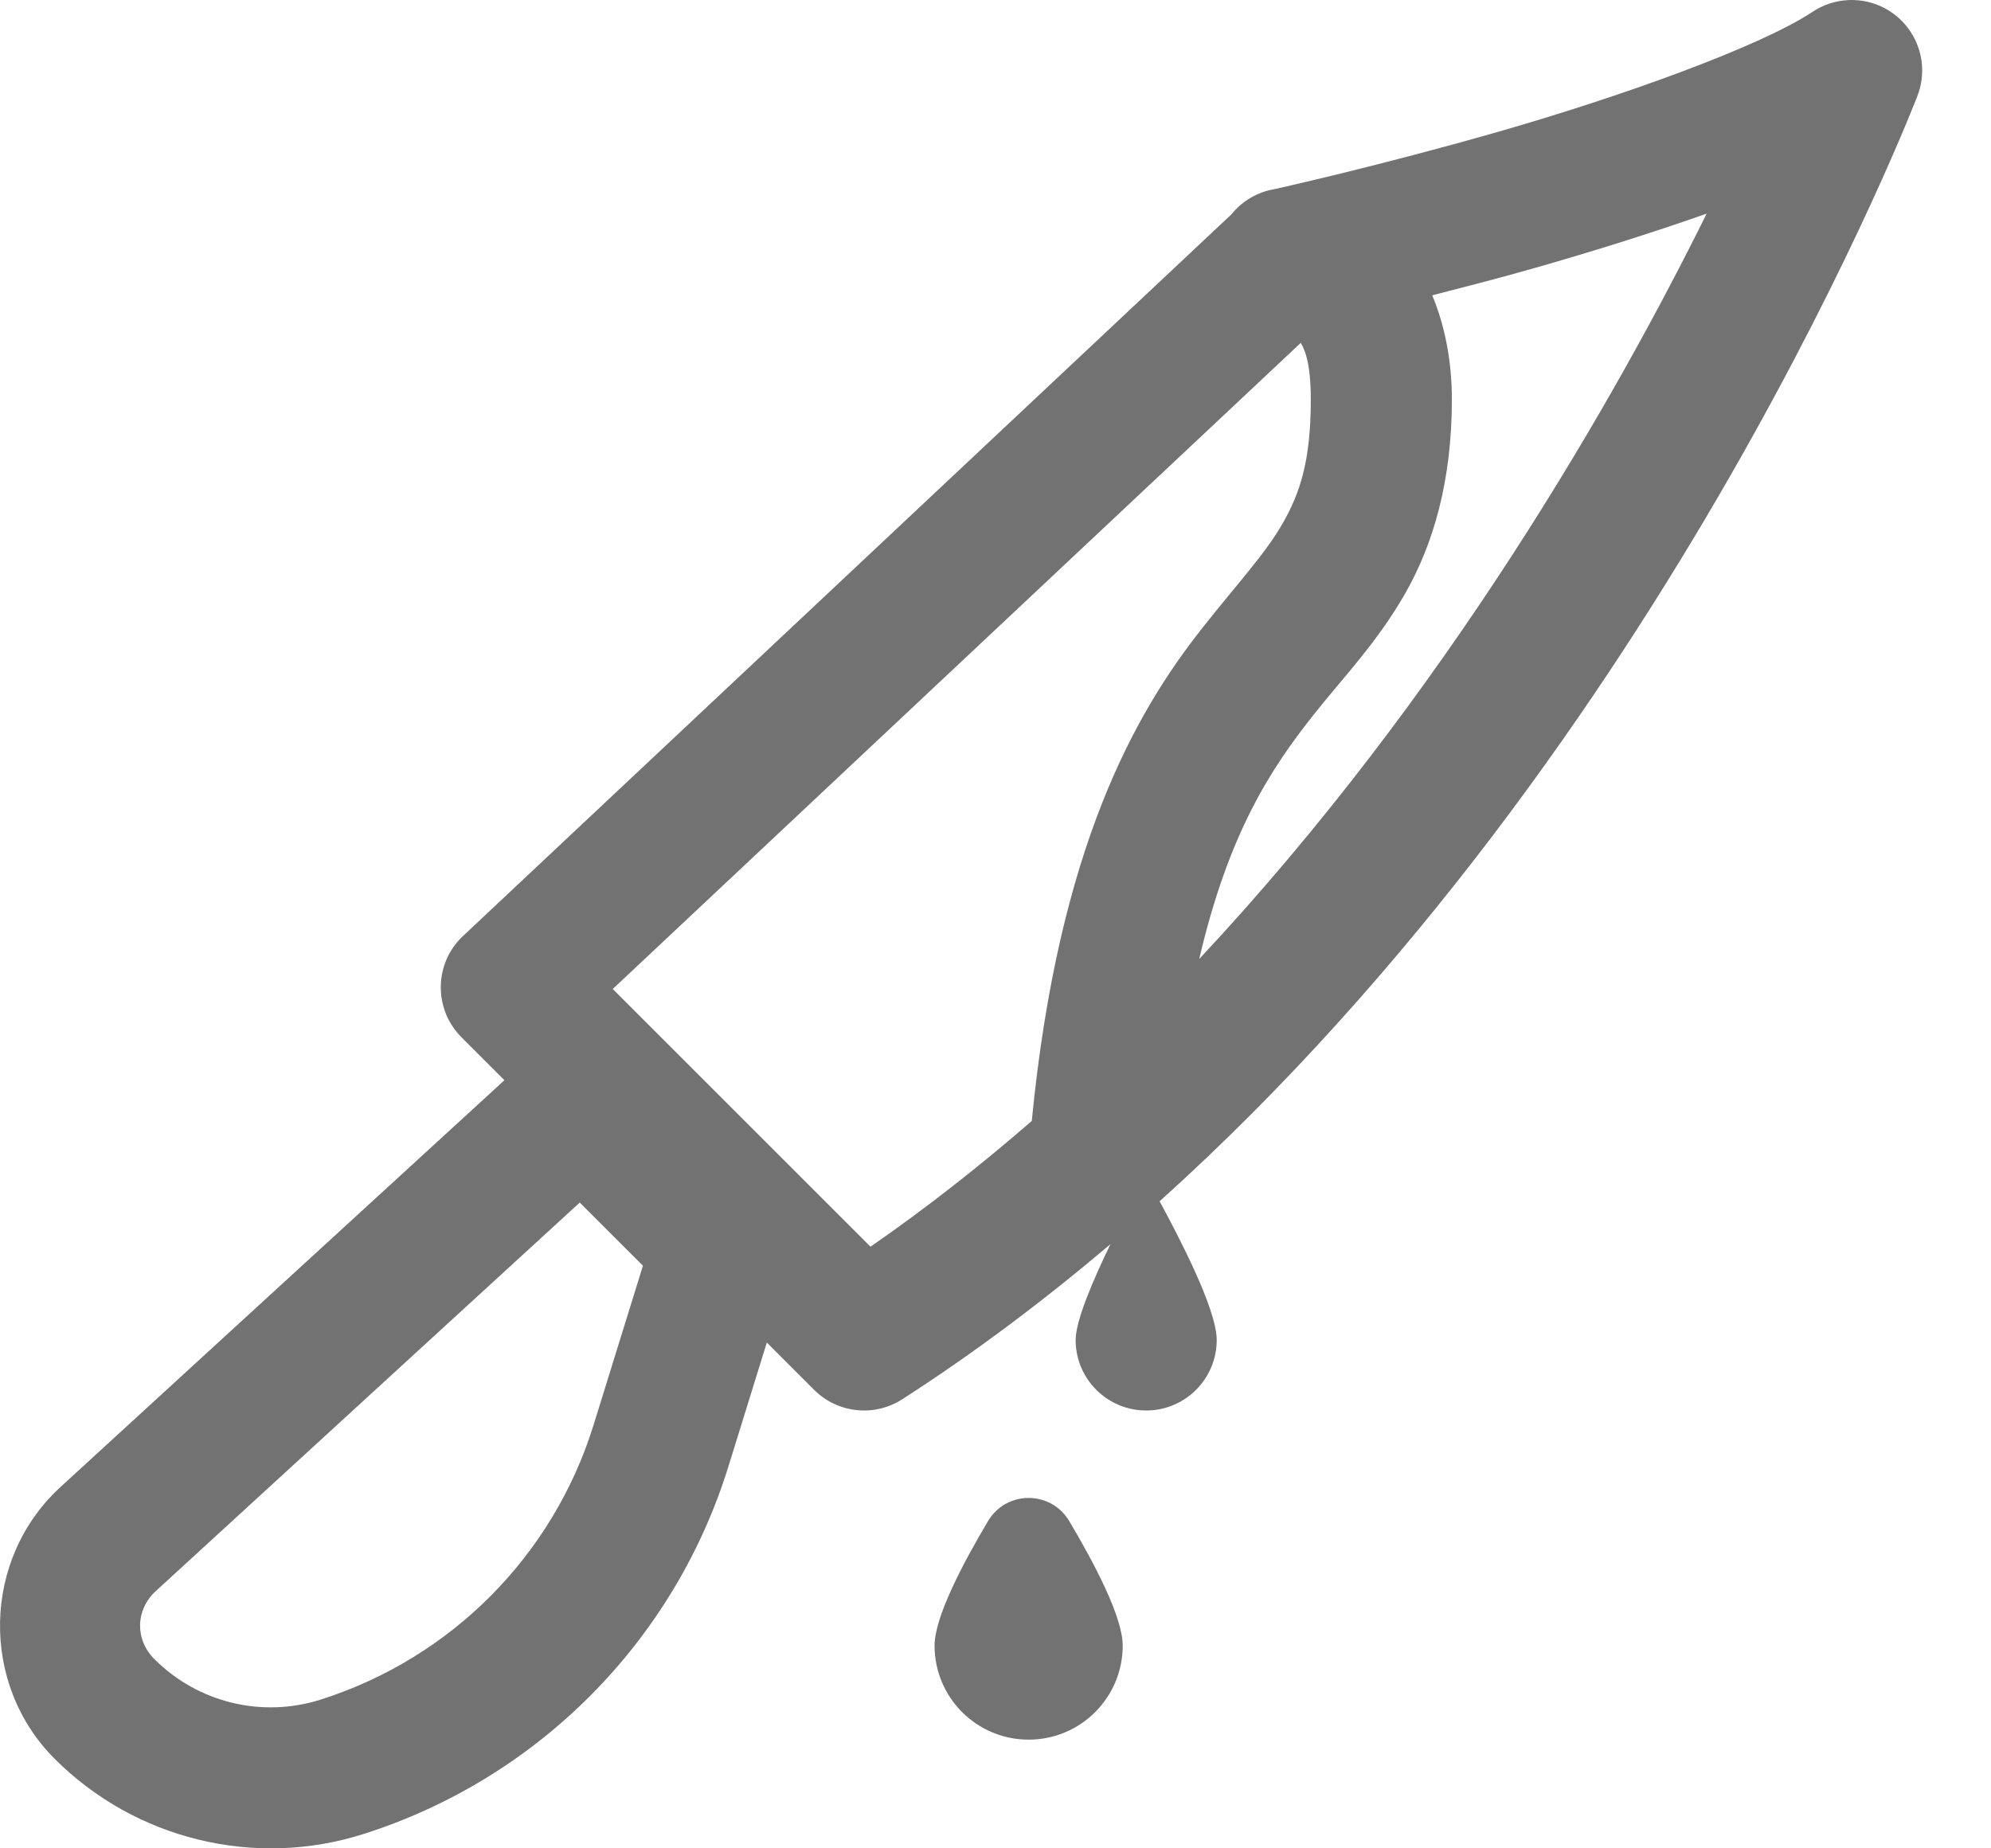 <svg width="28" height="26" viewBox="0 0 28 26" fill="none" xmlns="http://www.w3.org/2000/svg">
<path d="M26.081 0.001C26.048 -0.001 26.015 -0 25.981 0.002C25.806 0.012 25.636 0.069 25.489 0.167C24.751 0.659 22.759 1.371 21.055 1.858C19.386 2.335 17.985 2.647 17.926 2.66C17.686 2.7 17.47 2.826 17.317 3.016L6.512 13.166C6.415 13.257 6.337 13.366 6.283 13.488C6.23 13.61 6.201 13.741 6.199 13.873C6.197 14.006 6.222 14.138 6.271 14.261C6.321 14.385 6.396 14.496 6.49 14.591L7.094 15.195L0.851 20.917C-0.25 21.927 -0.288 23.684 0.769 24.741C1.903 25.875 3.581 26.285 5.11 25.799C7.562 25.02 9.481 23.088 10.243 20.631L10.784 18.885L11.45 19.551C11.61 19.711 11.82 19.811 12.045 19.835C12.27 19.86 12.497 19.806 12.687 19.684C13.723 19.018 14.696 18.281 15.617 17.501C15.371 18.007 15.127 18.578 15.127 18.849C15.127 19.397 15.572 19.841 16.119 19.841C16.667 19.841 17.111 19.397 17.111 18.849C17.111 18.406 16.555 17.355 16.308 16.898C23.488 10.435 26.964 1.352 26.964 1.352C27.022 1.205 27.043 1.046 27.027 0.889C27.01 0.732 26.957 0.581 26.87 0.449C26.784 0.317 26.667 0.207 26.53 0.129C26.392 0.051 26.239 0.007 26.081 0.001ZM24.001 3.005C22.739 5.559 20.351 9.765 16.865 13.49C17.28 11.709 17.877 10.809 18.469 10.06C18.89 9.527 19.363 9.045 19.761 8.349C20.158 7.653 20.418 6.764 20.418 5.622C20.418 5.055 20.312 4.564 20.142 4.154C20.583 4.04 21.017 3.931 21.6 3.765C22.389 3.539 23.213 3.283 24.001 3.005ZM18.293 4.823C18.365 4.941 18.434 5.153 18.434 5.622C18.434 6.492 18.28 6.939 18.037 7.365C17.794 7.79 17.399 8.213 16.911 8.831C15.965 10.028 14.887 11.912 14.51 15.768C13.79 16.393 13.035 16.988 12.242 17.537L8.617 13.912L18.293 4.823ZM8.153 16.916L9.042 17.804L8.348 20.043C7.778 21.883 6.345 23.324 4.509 23.908C3.683 24.17 2.784 23.951 2.171 23.338C1.895 23.061 1.904 22.644 2.192 22.38L8.153 16.916ZM14.466 21.071C14.246 21.071 14.025 21.179 13.896 21.395C13.538 21.996 13.143 22.749 13.143 23.148C13.143 23.879 13.735 24.471 14.466 24.471C15.197 24.471 15.789 23.879 15.789 23.148C15.789 22.749 15.394 21.996 15.036 21.395C14.907 21.179 14.686 21.071 14.466 21.071Z" fill="#727272"/>
</svg>
